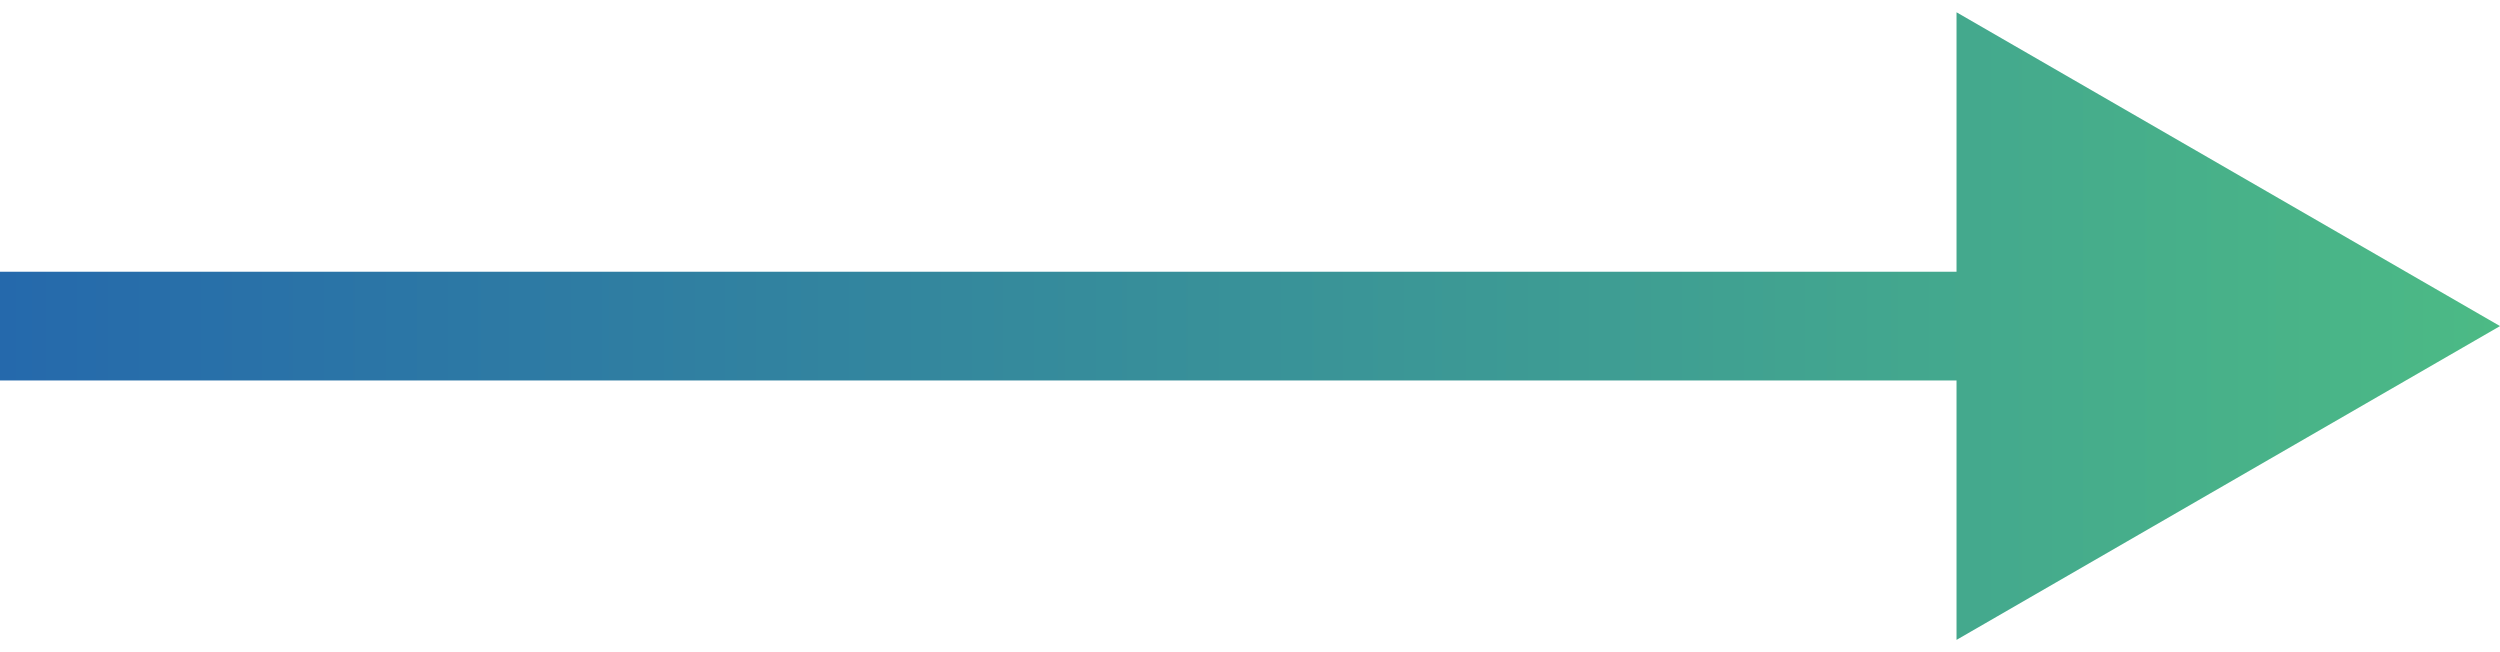 <svg width="23" height="6" viewBox="0 0 23 6" fill="none" xmlns="http://www.w3.org/2000/svg">
<path d="M23 3L18 0.113V5.887L23 3ZM0 3.5H18.5V2.5H0V3.5Z" fill="url(#paint0_linear)"/>
<defs>
<linearGradient id="paint0_linear" x1="23" y1="3.5" x2="1.58006e-08" y2="3.5" gradientUnits="userSpaceOnUse">
<stop stop-color="#4CBA85"/>
<stop offset="1" stop-color="#2569AC"/>
</linearGradient>
</defs>
</svg>
